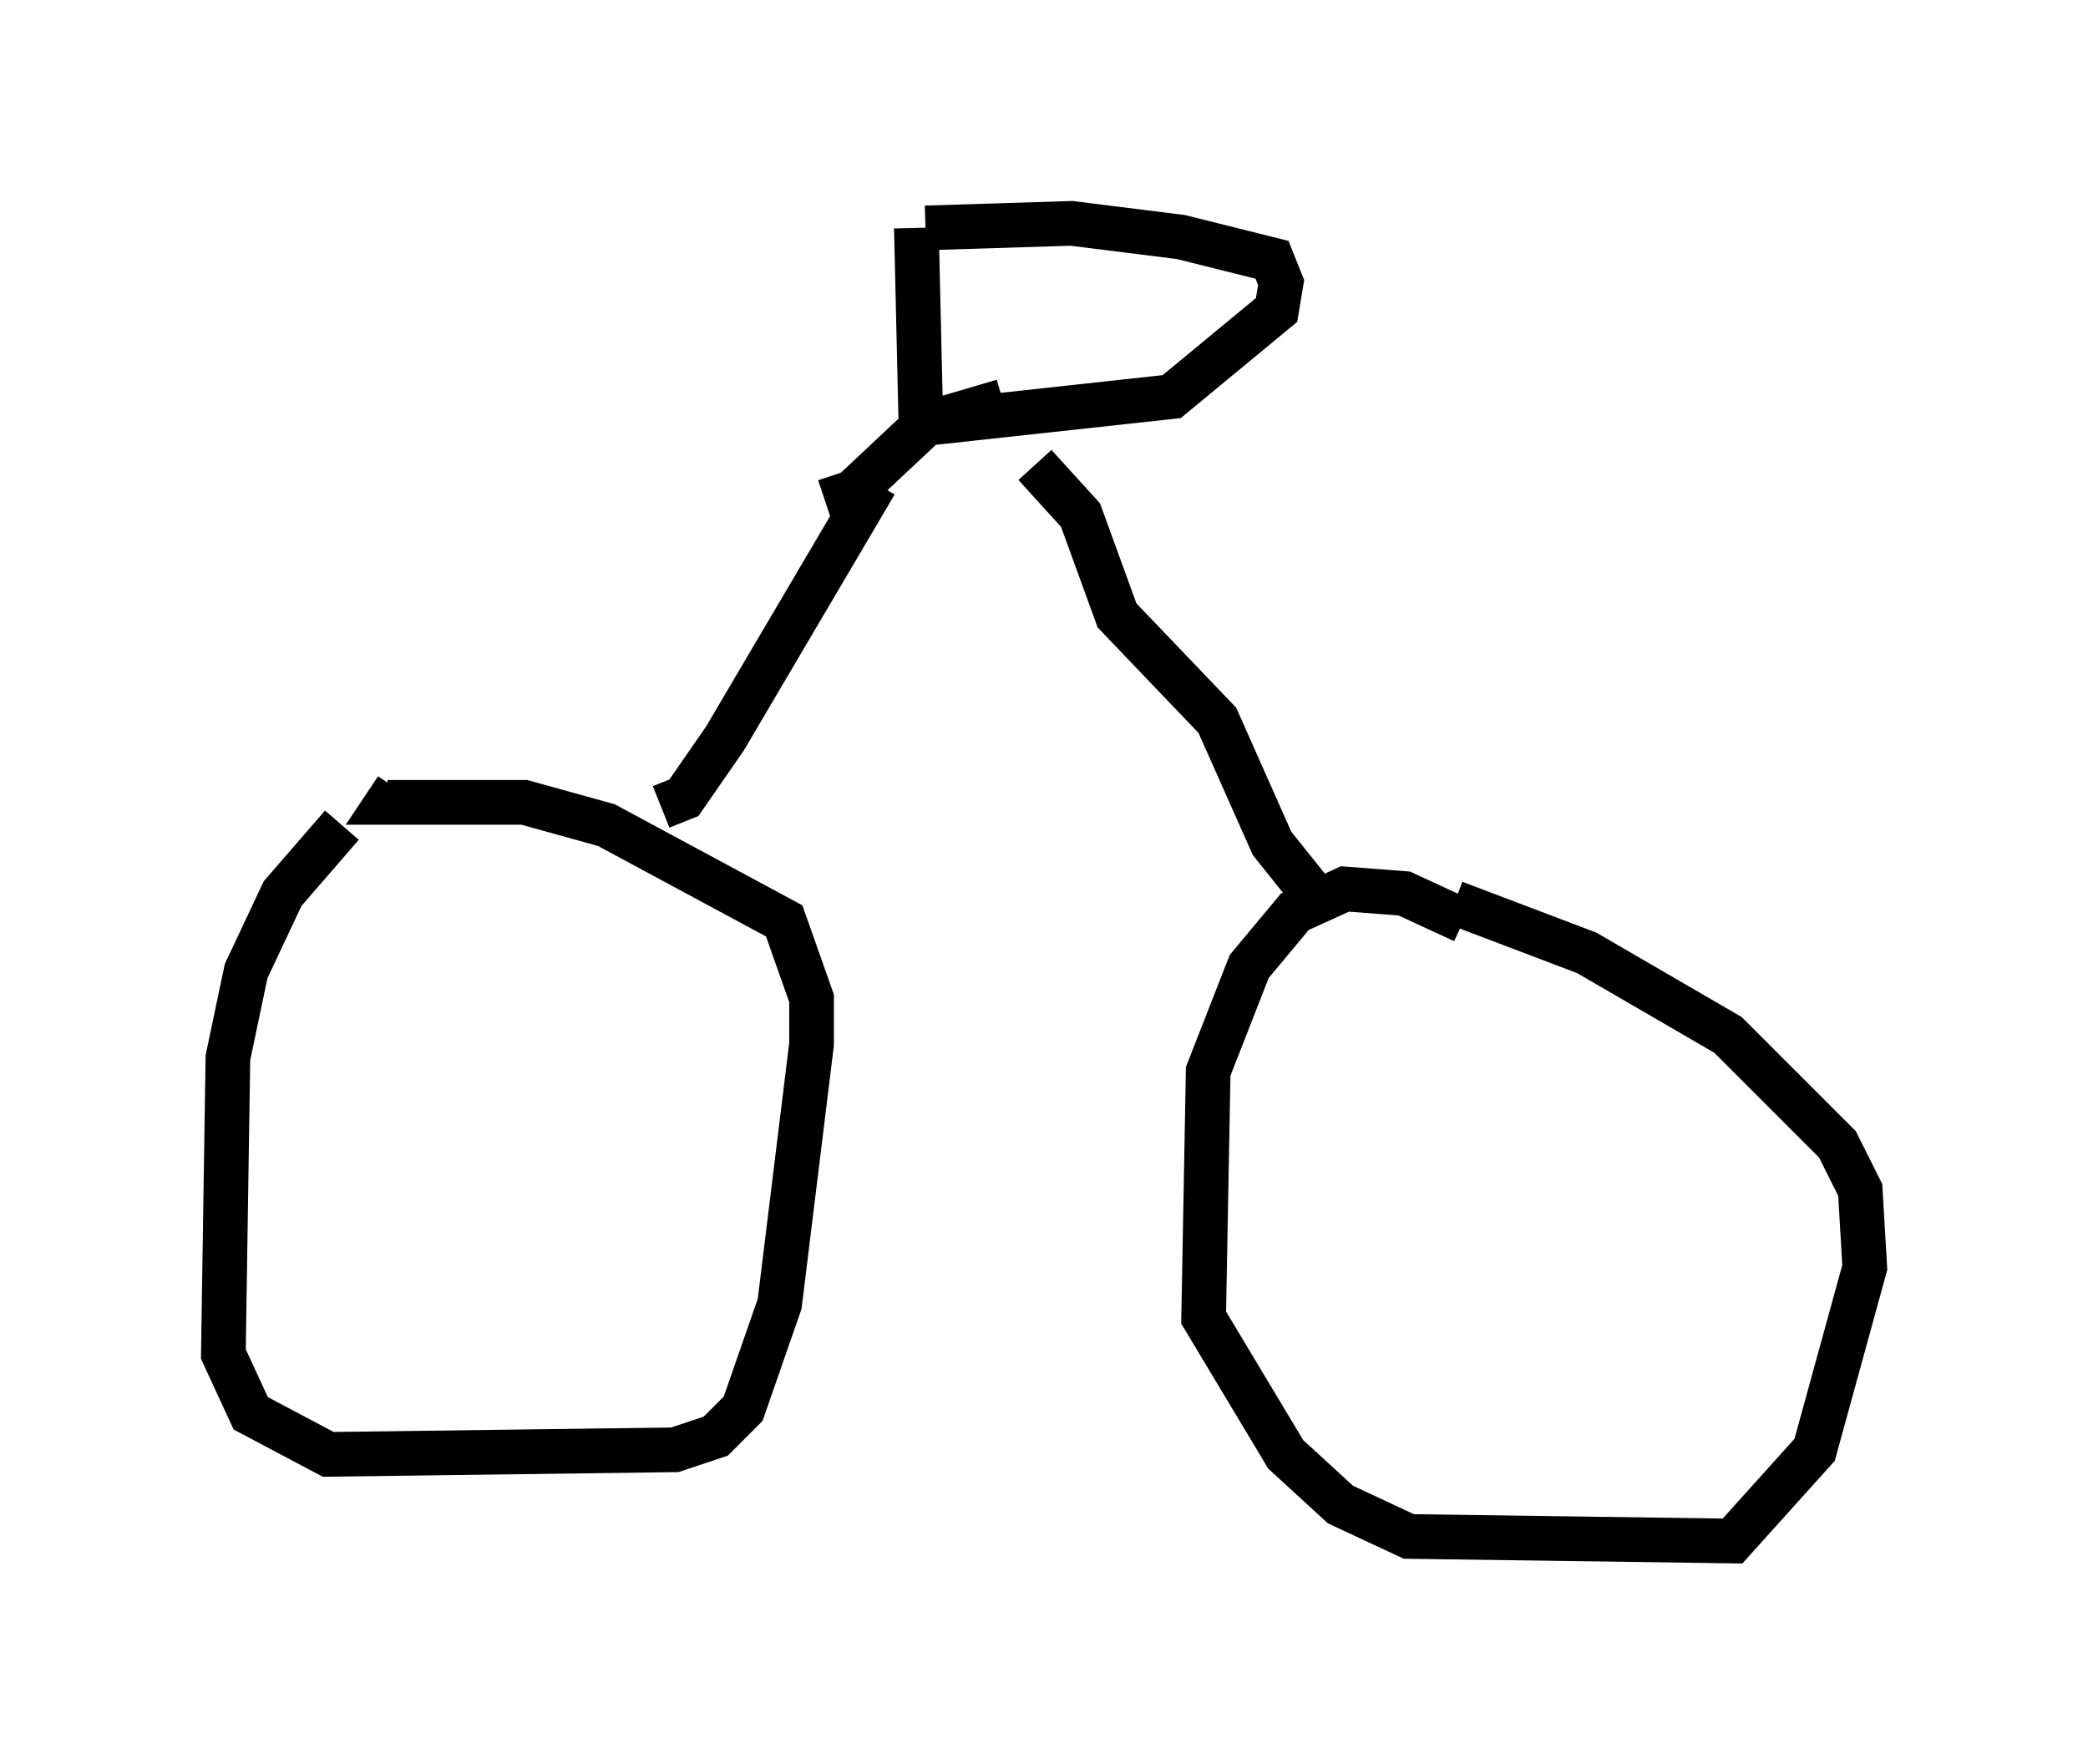 <?xml version="1.0" encoding="utf-8" ?>
<svg baseProfile="full" height="39.502" version="1.1" width="46.75" xmlns="http://www.w3.org/2000/svg" xmlns:ev="http://www.w3.org/2001/xml-events" xmlns:xlink="http://www.w3.org/1999/xlink"><defs /><rect fill="white" height="39.502" width="46.75" x="0" y="0" /><path d="M9.288, 18.067 m-1.633, 0.408 l-1.327, 1.531 -0.817, 1.735 l-0.408, 1.94 -0.102, 6.635 l0.613, 1.327 1.735, 0.919 l7.758, -0.102 0.919, -0.306 l0.613, -0.613 0.817, -2.348 l0.715, -5.819 0.0, -1.021 l-0.613, -1.735 -3.981, -2.144 l-1.838, -0.51 -3.063, 0.0 l0.204, -0.306 m23.888, 2.96 l-1.327, -0.613 -1.327, -0.102 l-1.123, 0.51 -1.021, 1.225 l-0.919, 2.348 -0.102, 5.513 l1.838, 3.063 1.225, 1.123 l1.531, 0.715 7.248, 0.102 l1.838, -2.042 1.123, -4.083 l-0.102, -1.735 -0.51, -1.021 l-2.45, -2.45 -3.165, -1.838 l-2.96, -1.123 m-17.763, -2.144 l0.51, -0.204 0.919, -1.327 l3.369, -5.717 m9.698, 9.086 l-0.817, -1.021 -1.225, -2.756 l-2.246, -2.348 -0.817, -2.246 l-1.021, -1.123 m-4.696, 0.817 l0.613, -0.204 1.633, -1.531 l1.735, -0.51 m-1.94, -3.879 l0.102, 4.39 5.615, -0.613 l2.348, -1.94 0.102, -0.613 l-0.204, -0.51 -2.042, -0.51 l-2.45, -0.306 -3.267, 0.102 " fill="none" stroke="black" stroke-width="1" /></svg>